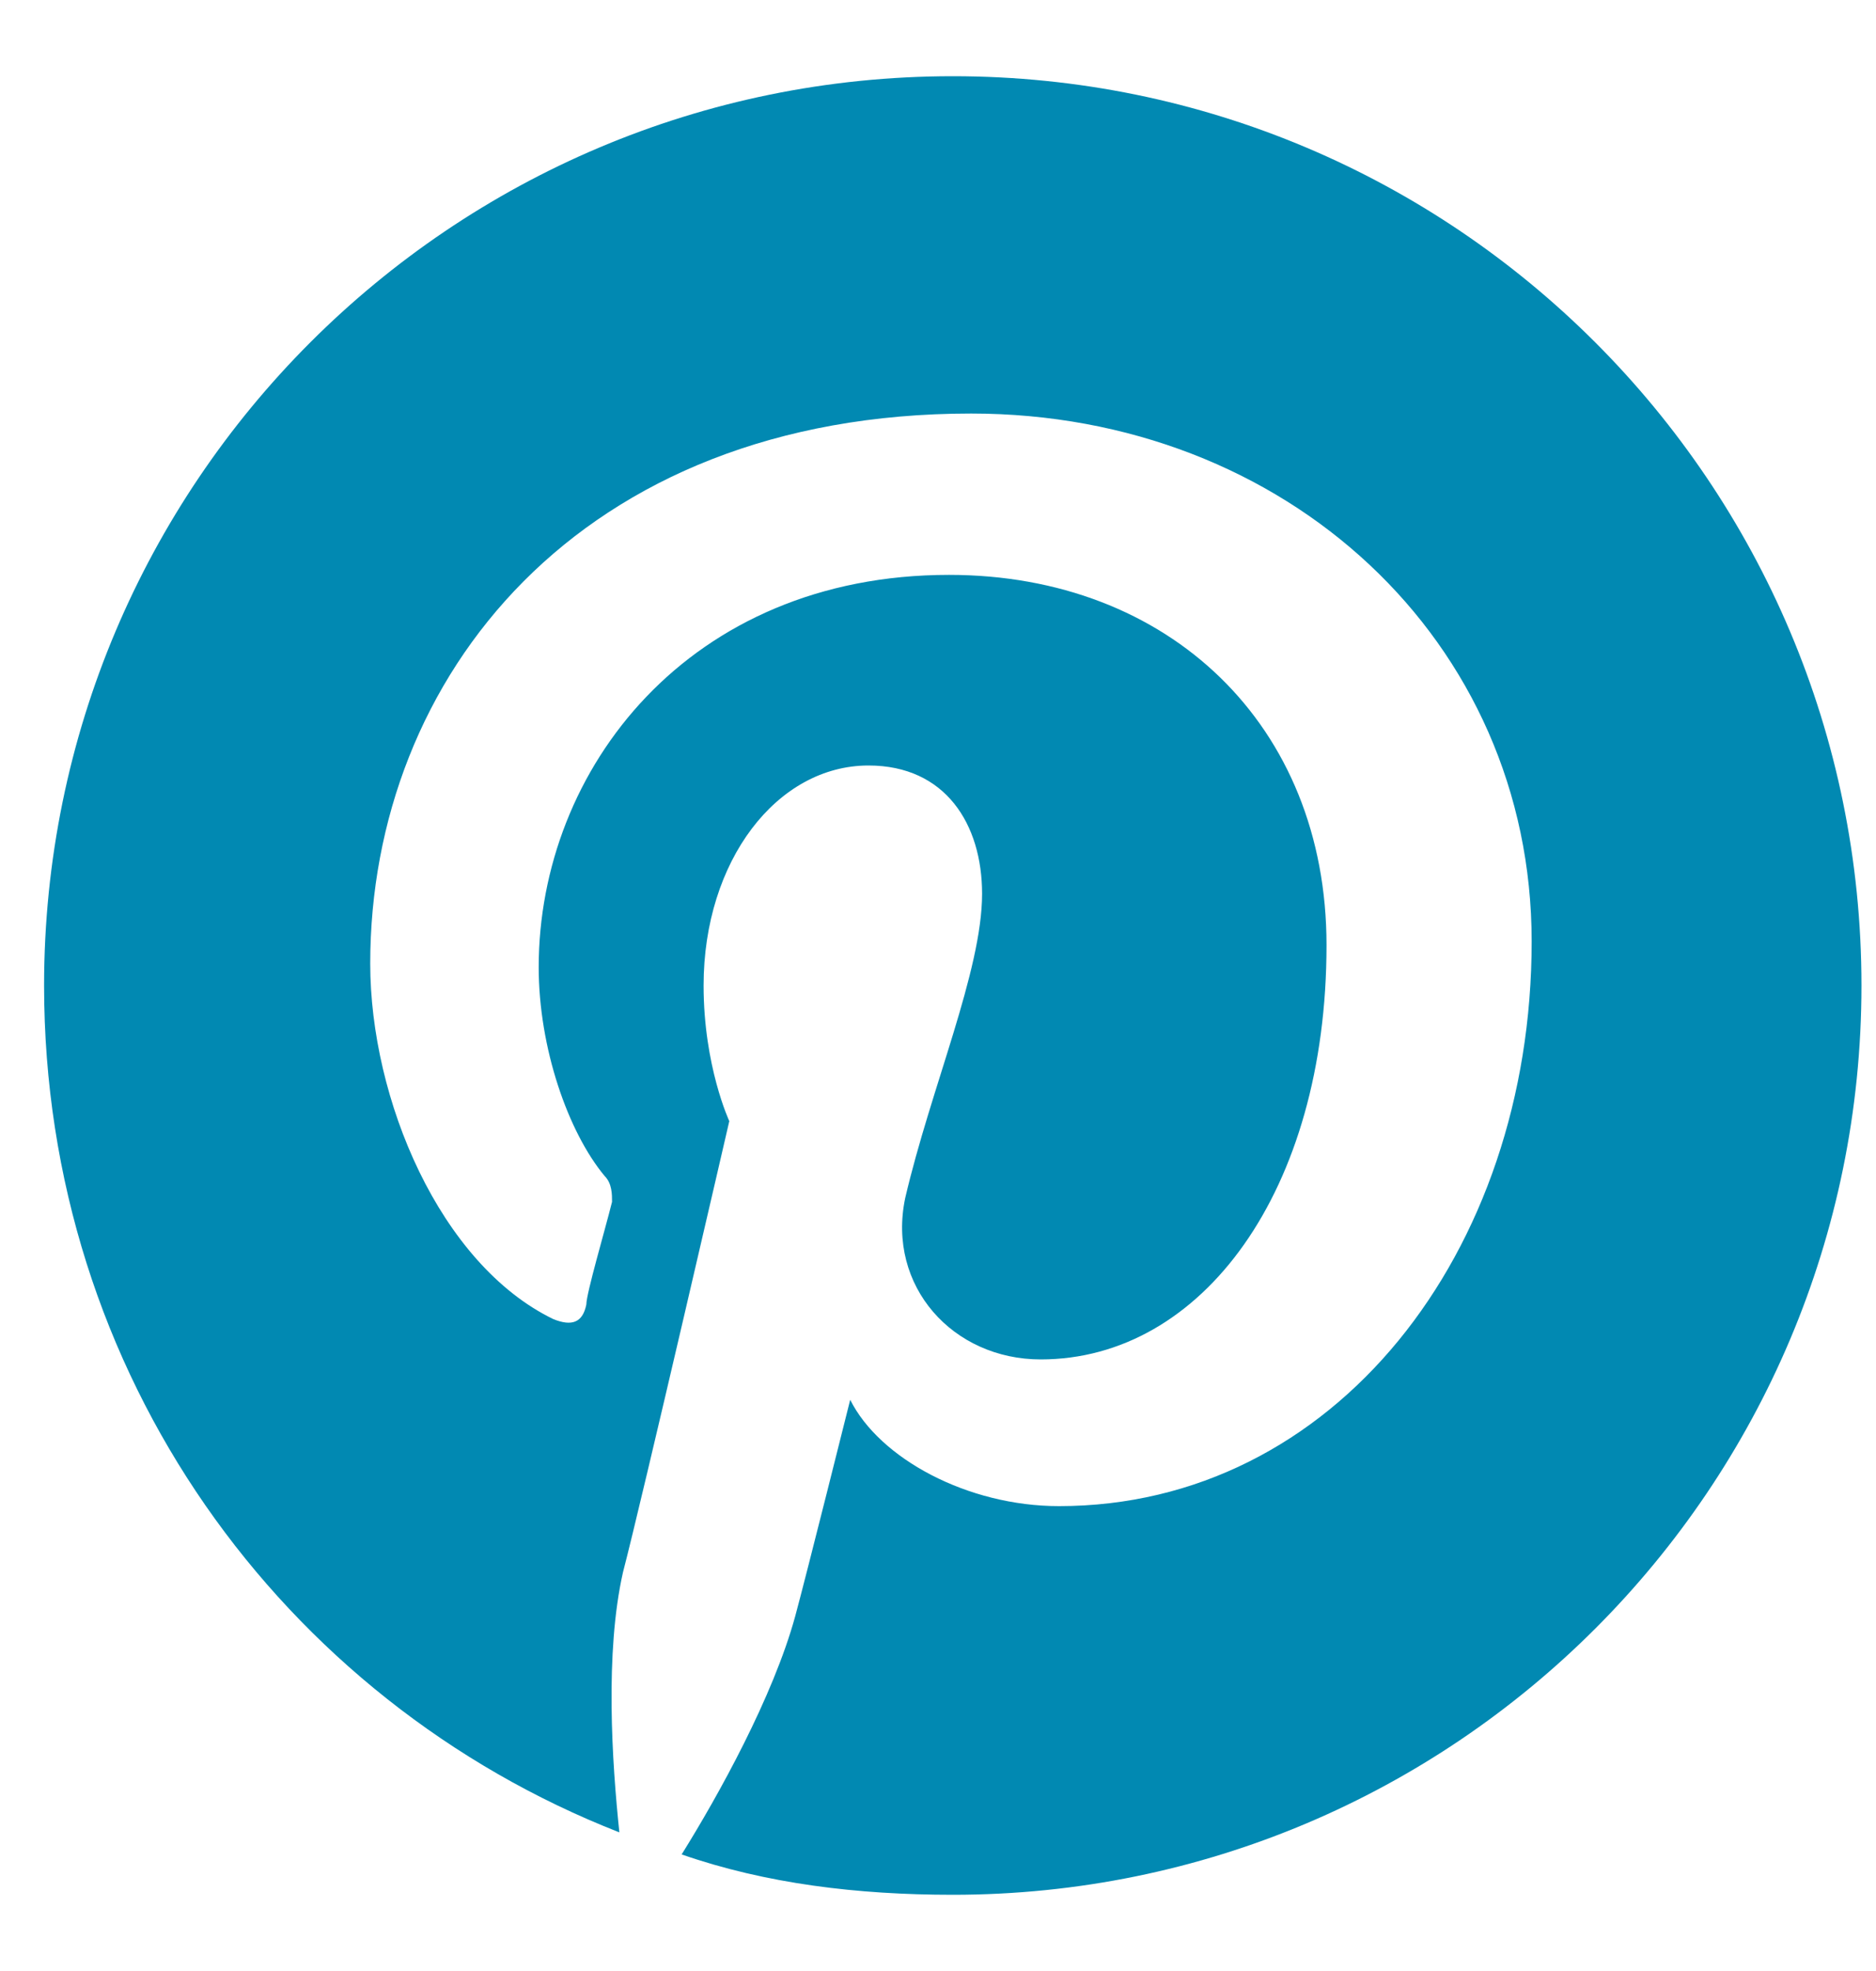 <svg width="20" height="21" viewBox="0 0 20 21" fill="none" xmlns="http://www.w3.org/2000/svg">
<path d="M19.845 10.5C19.845 15.852 15.509 20.188 10.158 20.188C9.142 20.188 8.165 20.07 7.267 19.758C7.657 19.133 8.243 18.078 8.478 17.219C8.595 16.789 9.064 14.914 9.064 14.914C9.376 15.539 10.314 16.047 11.29 16.047C14.22 16.047 16.329 13.352 16.329 10.031C16.329 6.828 13.712 4.406 10.353 4.406C6.173 4.406 3.947 7.219 3.947 10.266C3.947 11.711 4.689 13.469 5.9 14.055C6.095 14.133 6.212 14.094 6.251 13.898C6.251 13.781 6.447 13.117 6.525 12.805C6.525 12.727 6.525 12.609 6.447 12.531C6.056 12.062 5.743 11.164 5.743 10.305C5.743 8.195 7.345 6.125 10.118 6.125C12.462 6.125 14.142 7.727 14.142 10.07C14.142 12.688 12.814 14.484 11.095 14.484C10.158 14.484 9.454 13.703 9.65 12.766C9.923 11.594 10.47 10.344 10.47 9.523C10.47 8.781 10.079 8.156 9.259 8.156C8.283 8.156 7.501 9.172 7.501 10.5C7.501 11.359 7.775 11.945 7.775 11.945C7.775 11.945 6.837 16.008 6.642 16.75C6.447 17.609 6.525 18.781 6.603 19.523C3.009 18.117 0.47 14.641 0.47 10.5C0.47 5.148 4.806 0.812 10.158 0.812C15.509 0.812 19.845 5.148 19.845 10.5Z" fill="#0189B2"/>
</svg>
